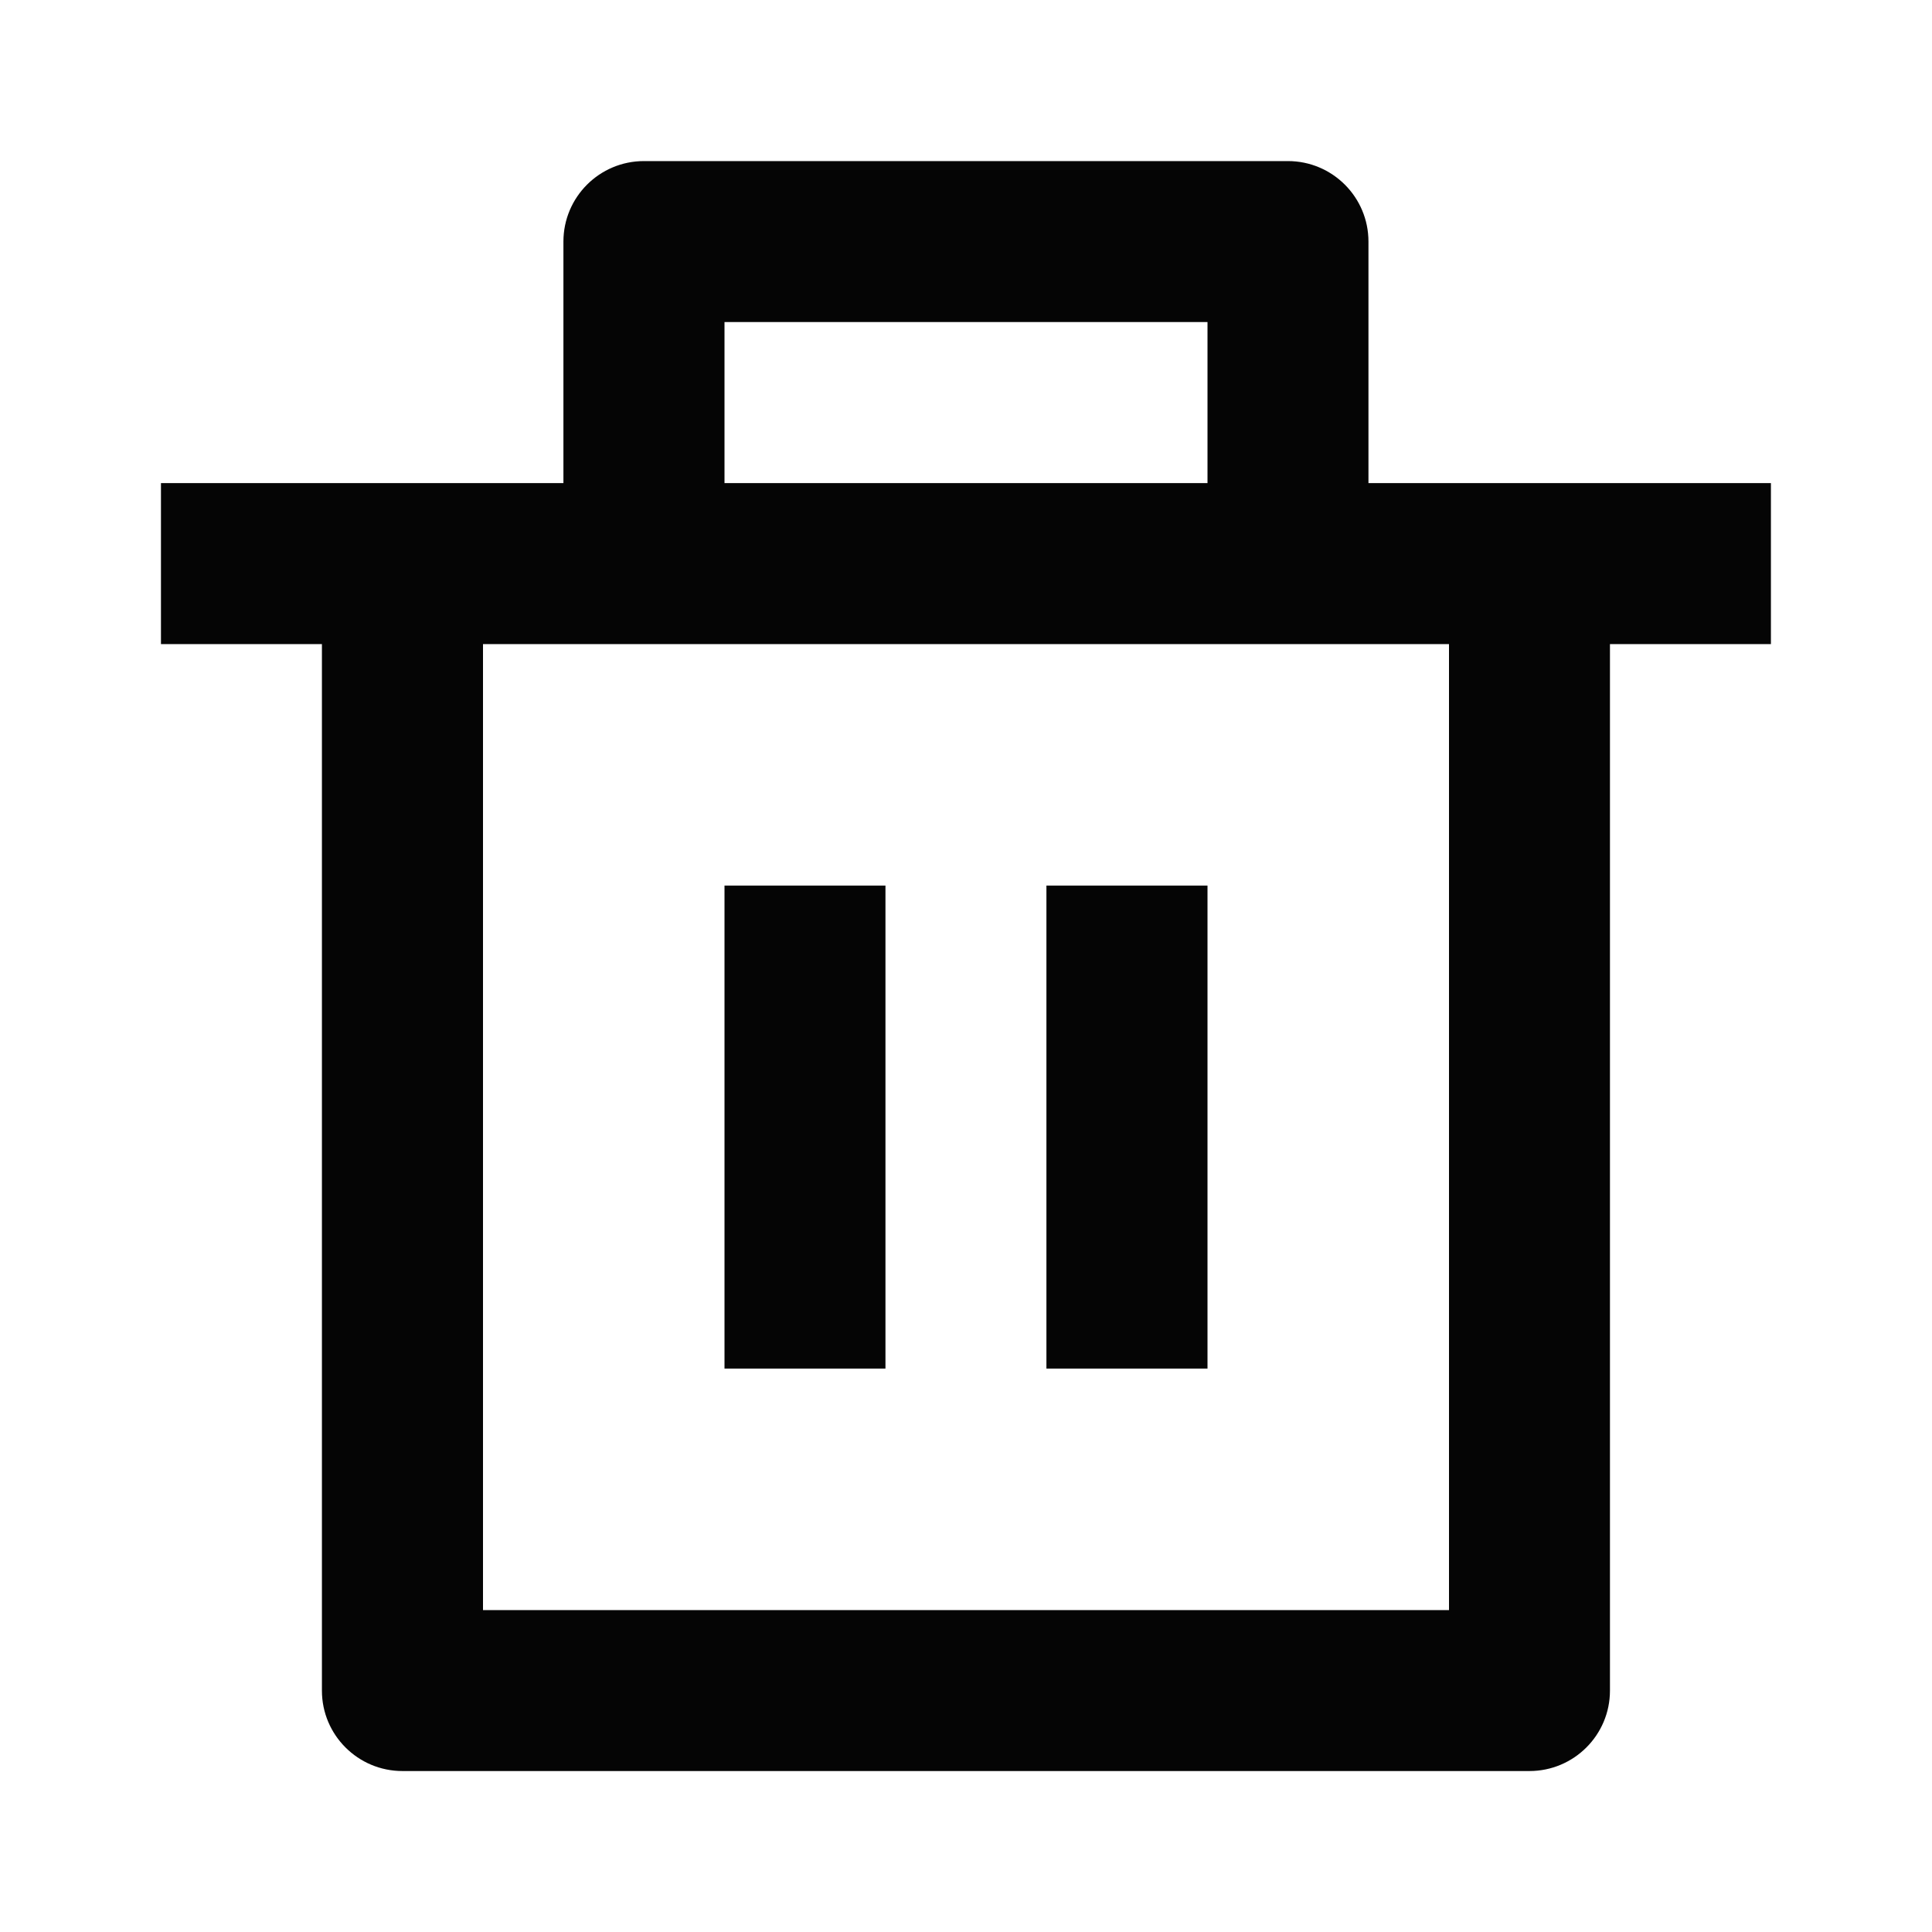 <svg width="16" height="16" viewBox="0 0 16 16" fill="none" xmlns="http://www.w3.org/2000/svg">
<path d="M11.333 4.001H14.666V5.334H13.333V14.001C13.333 14.369 13.034 14.667 12.666 14.667H3.333C2.965 14.667 2.666 14.369 2.666 14.001V5.334H1.333V4.001H4.666V2.001C4.666 1.632 4.965 1.334 5.333 1.334H10.666C11.034 1.334 11.333 1.632 11.333 2.001V4.001ZM12 5.334H4V13.334H12V5.334ZM6 7.334H7.333V11.334H6V7.334ZM8.666 7.334H10V11.334H8.666V7.334ZM6 2.667V4.001H10V2.667H6Z" fill="#050505"/>
</svg>

